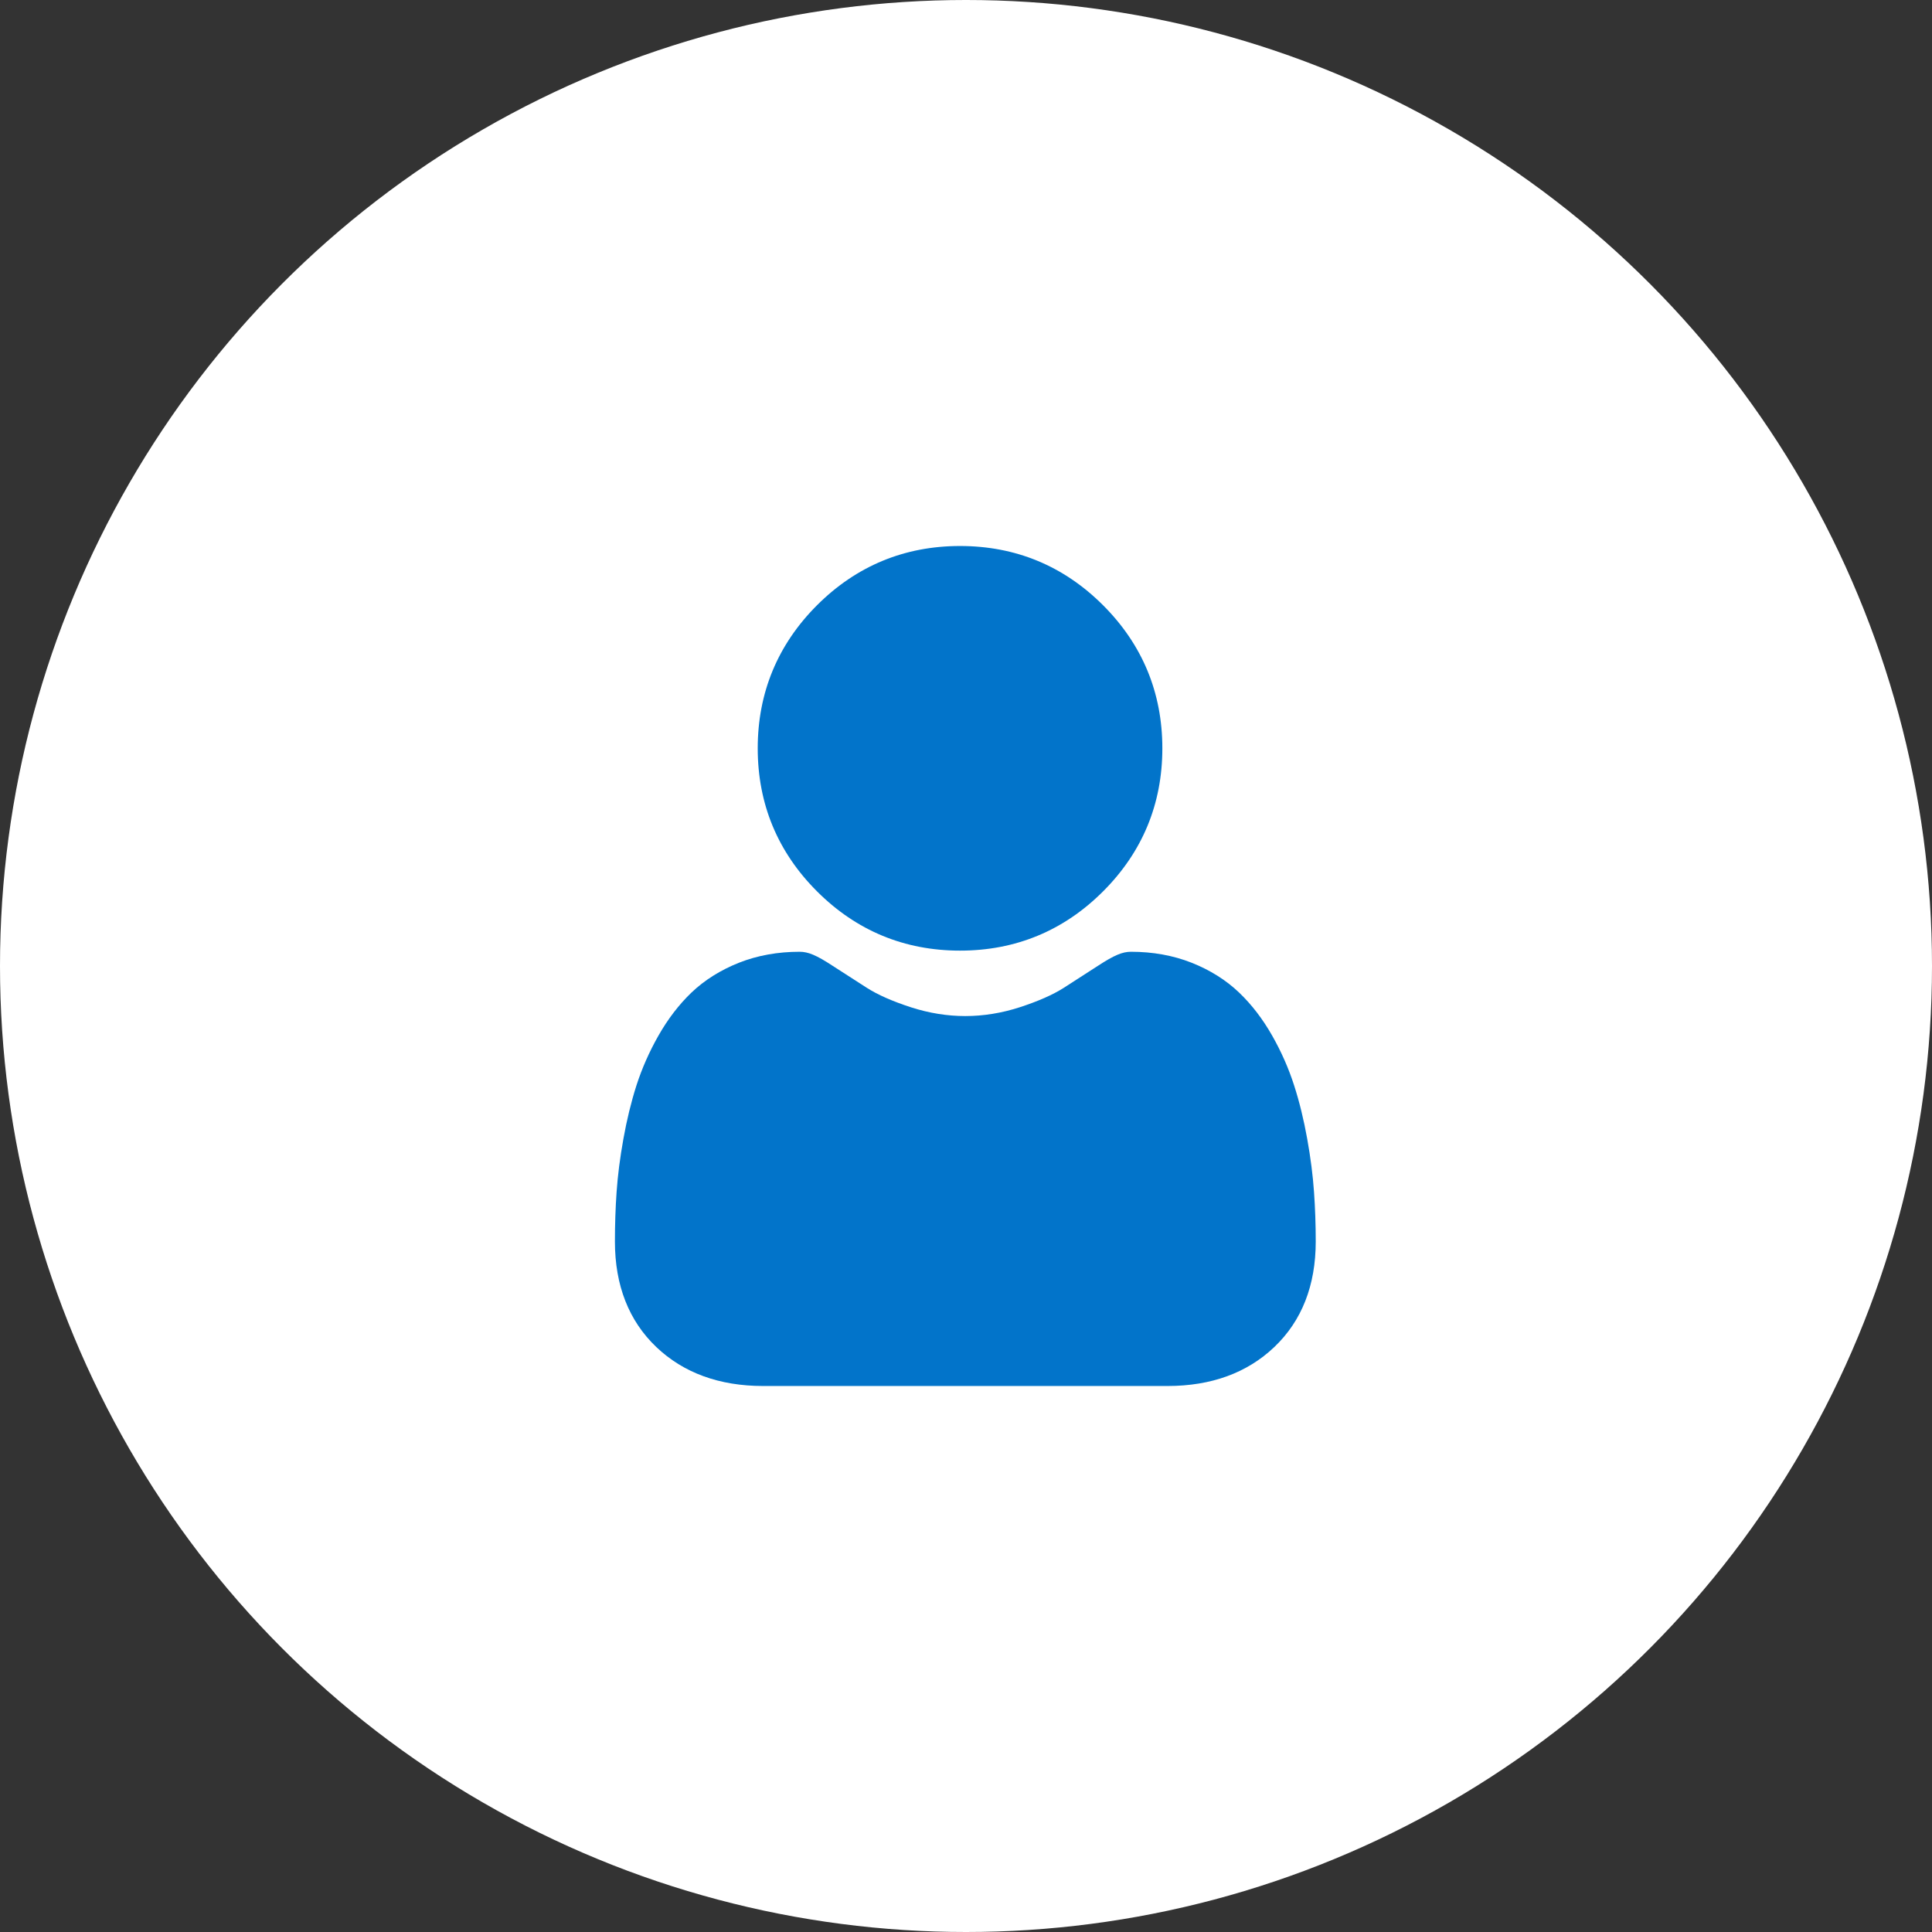 <svg width="46" height="46" viewBox="0 0 46 46" fill="none" xmlns="http://www.w3.org/2000/svg">
<rect x="0" y="0" width="46" height="46" fill="#333333" stroke="none"/>
<circle cx="23" cy="23" r="23" fill="white"/>
<g clip-path="url(#clip0_778_284)">
<path d="M22.858 22.634C24.182 22.634 25.328 22.159 26.264 21.223C27.201 20.286 27.675 19.141 27.675 17.817C27.675 16.494 27.201 15.348 26.264 14.411C25.328 13.475 24.182 13 22.858 13C21.535 13 20.389 13.475 19.452 14.411C18.516 15.348 18.041 16.494 18.041 17.817C18.041 19.141 18.516 20.287 19.453 21.223C20.389 22.159 21.535 22.634 22.858 22.634Z" fill="#0274CA"/>
<path d="M31.286 28.379C31.259 27.989 31.205 27.564 31.124 27.115C31.043 26.663 30.939 26.235 30.813 25.845C30.684 25.441 30.508 25.042 30.291 24.66C30.066 24.263 29.801 23.918 29.503 23.633C29.193 23.336 28.812 23.097 28.372 22.922C27.933 22.749 27.448 22.661 26.928 22.661C26.723 22.661 26.526 22.745 26.145 22.993C25.91 23.146 25.636 23.323 25.329 23.519C25.067 23.686 24.712 23.842 24.274 23.984C23.846 24.122 23.412 24.192 22.983 24.192C22.555 24.192 22.12 24.122 21.692 23.984C21.254 23.842 20.899 23.686 20.638 23.519C20.334 23.325 20.06 23.148 19.821 22.993C19.441 22.744 19.243 22.661 19.039 22.661C18.519 22.661 18.033 22.749 17.595 22.922C17.155 23.097 16.774 23.336 16.463 23.633C16.166 23.918 15.901 24.263 15.676 24.66C15.459 25.042 15.283 25.441 15.153 25.845C15.028 26.236 14.924 26.663 14.843 27.115C14.762 27.564 14.708 27.989 14.681 28.379C14.654 28.762 14.641 29.159 14.641 29.561C14.641 30.605 14.973 31.45 15.627 32.073C16.273 32.688 17.129 33 18.169 33H27.799C28.839 33 29.694 32.688 30.34 32.073C30.995 31.45 31.327 30.605 31.327 29.56C31.327 29.157 31.313 28.76 31.286 28.379Z" fill="#0274CA"/>
</g>
<defs>
<clipPath id="clip0_778_284">
<rect width="20" height="20" fill="white" transform="translate(13 13)"/>
</clipPath>
</defs>
</svg>
